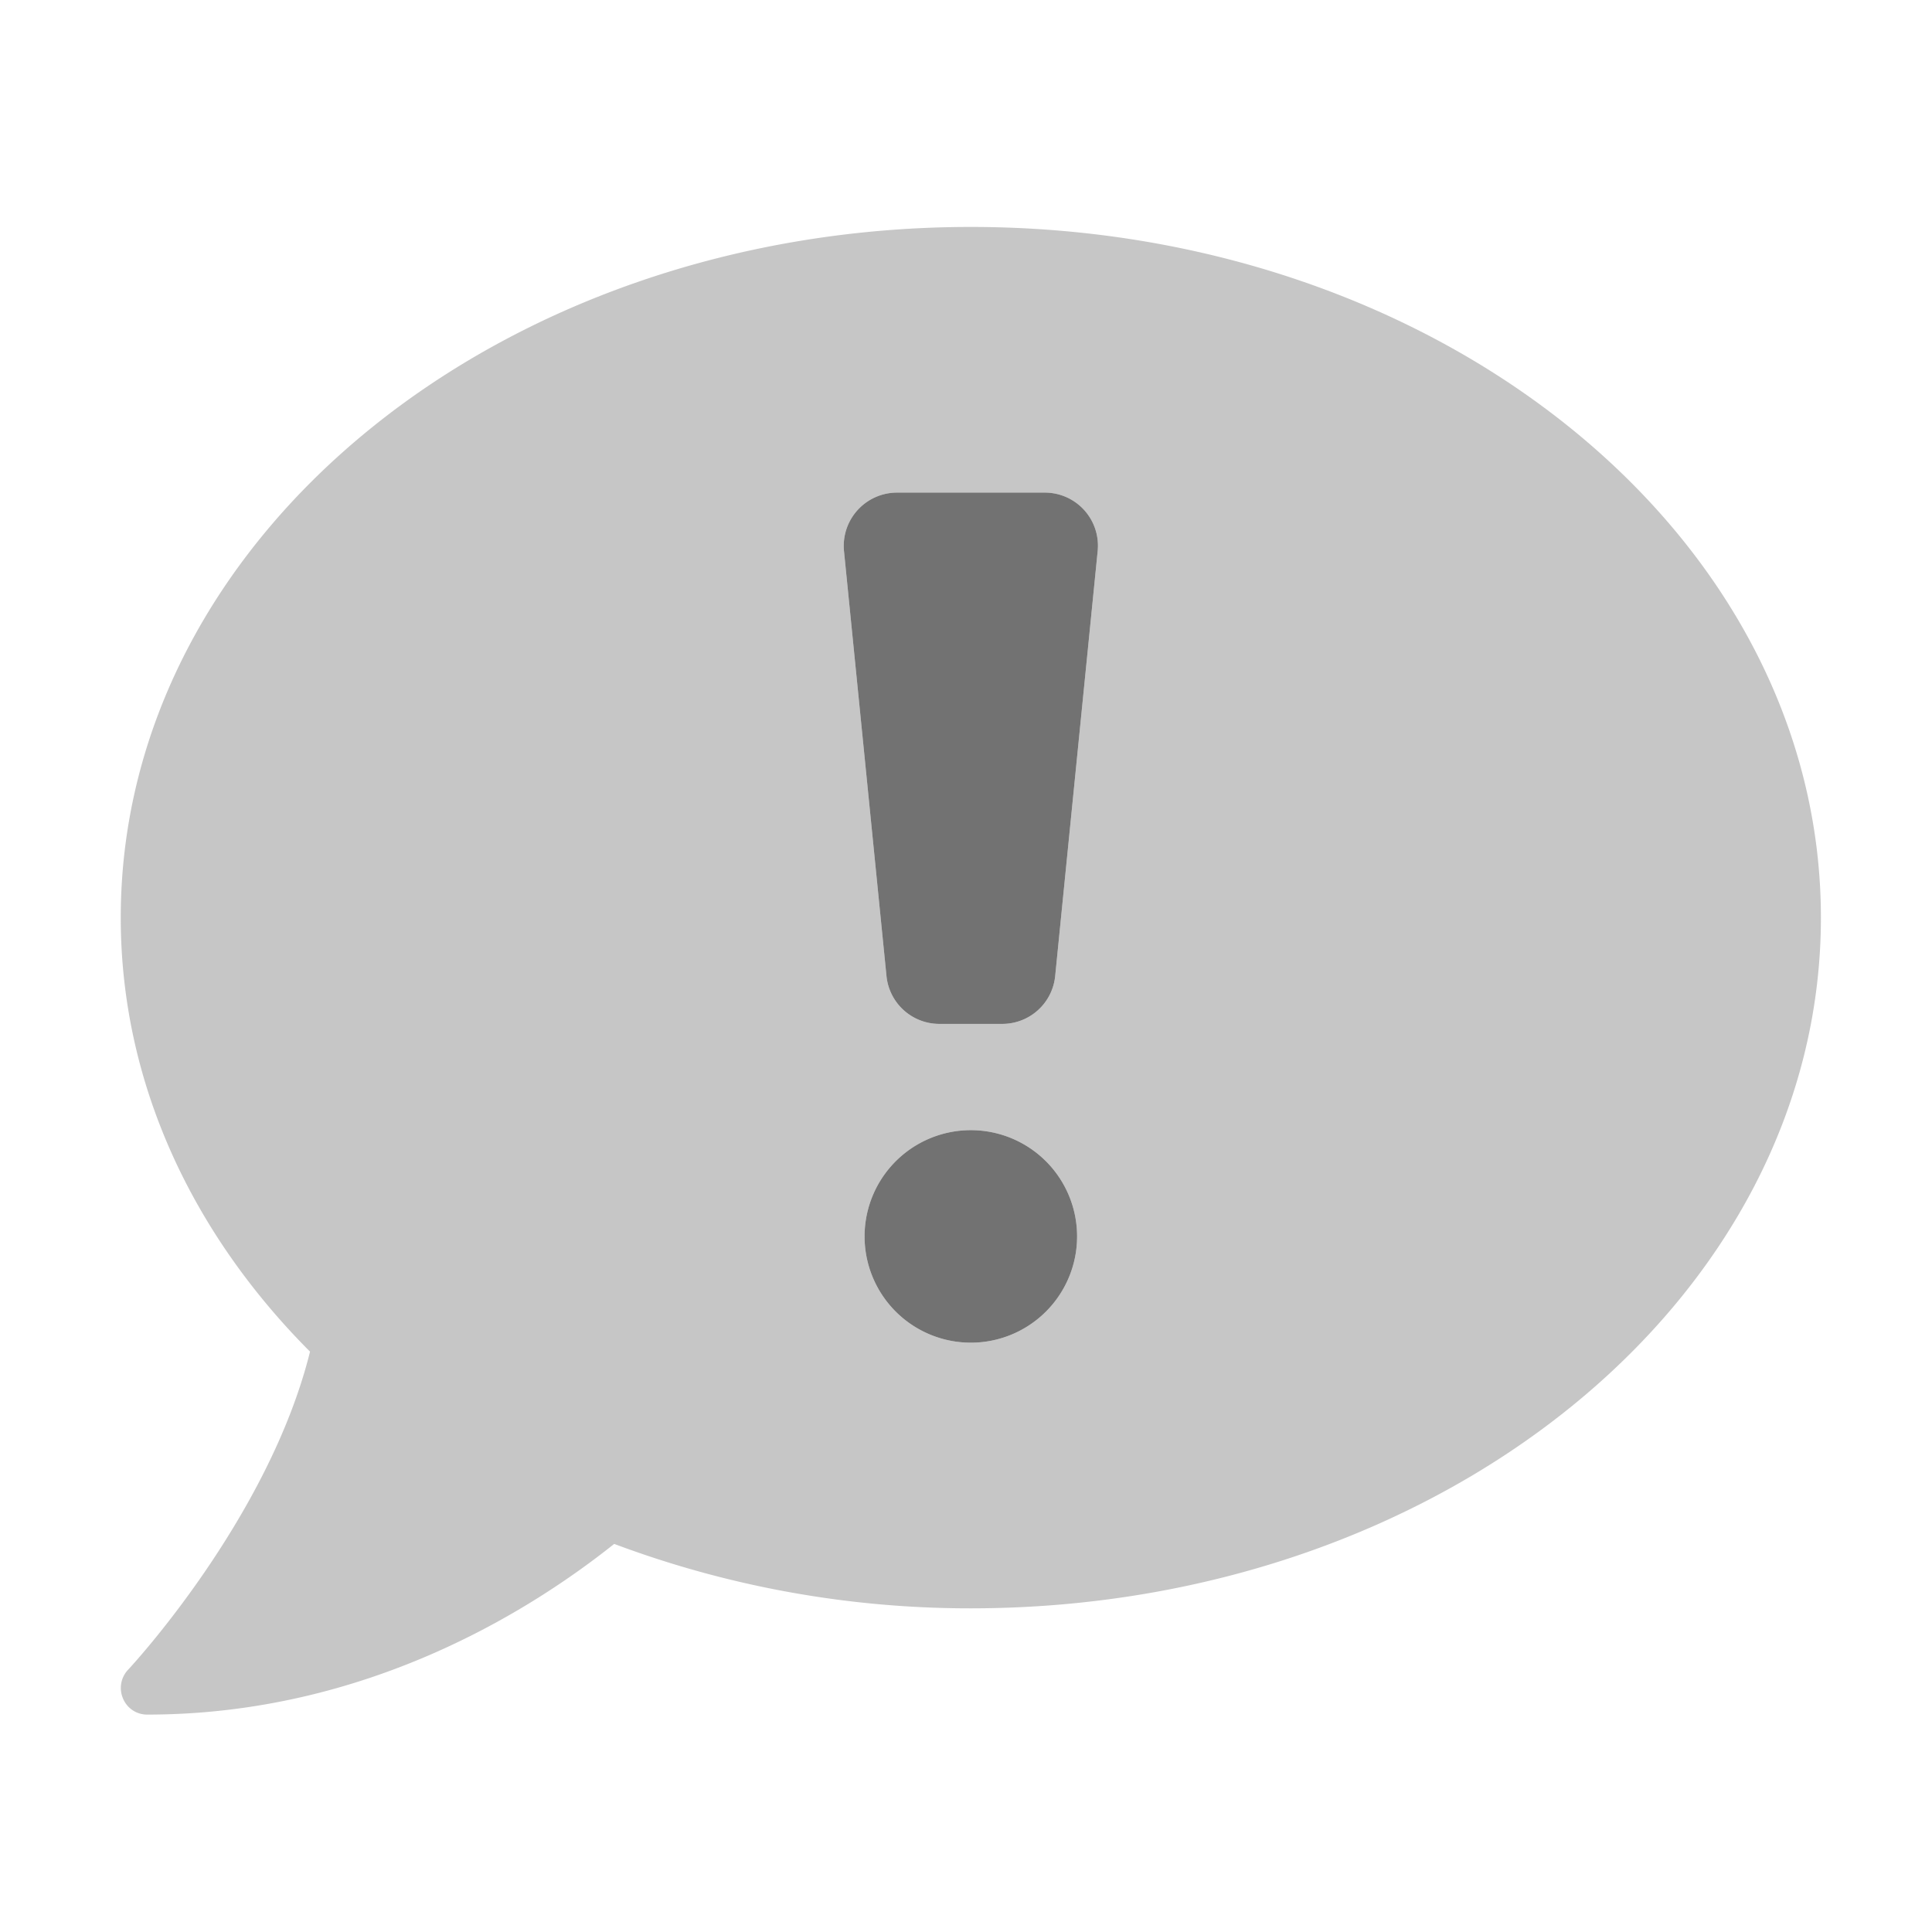﻿<?xml version='1.0' encoding='UTF-8'?>
<svg viewBox="-2 -1.999 32 32" xmlns="http://www.w3.org/2000/svg">
  <g transform="matrix(0.055, 0, 0, 0.055, 0, 0)">
    <defs>
      <style>.fa-secondary{opacity:.4}</style>
    </defs>
    <path d="M256, 32C114.6, 32 0, 125.1 0, 240C0, 289.6 21.4, 335 57, 370.7C44.5, 421.1 2.7, 466 2.2, 466.5A8 8 0 0 0 0.7, 475.2A7.83 7.83 0 0 0 8, 480C74.3, 480 124, 448.2 148.6, 428.6A305 305 0 0 0 256, 448C397.4, 448 512, 354.9 512, 240C512, 125.1 397.4, 32 256, 32zM256, 368A32 32 0 1 1 288, 336A32 32 0 0 1 256, 368zM294.2, 129.6L281.4, 257.6A16 16 0 0 1 265.5, 272L246.5, 272A16 16 0 0 1 230.6, 257.6L217.8, 129.6A16.06 16.06 0 0 1 233.7, 112L278.3, 112A16 16 0 0 1 294.2, 129.6z" fill="#727272" opacity="0.4" fill-opacity="1" class="Black" />
    <path d="M256, 304A32 32 0 1 0 288, 336A32 32 0 0 0 256, 304zM278.3, 112L233.7, 112A16.06 16.06 0 0 0 217.8, 129.6L230.6, 257.6A16 16 0 0 0 246.5, 272L265.5, 272A16 16 0 0 0 281.4, 257.6L294.2, 129.6A16 16 0 0 0 278.3, 112z" fill="#727272" fill-opacity="1" class="Black" />
  </g>
</svg>